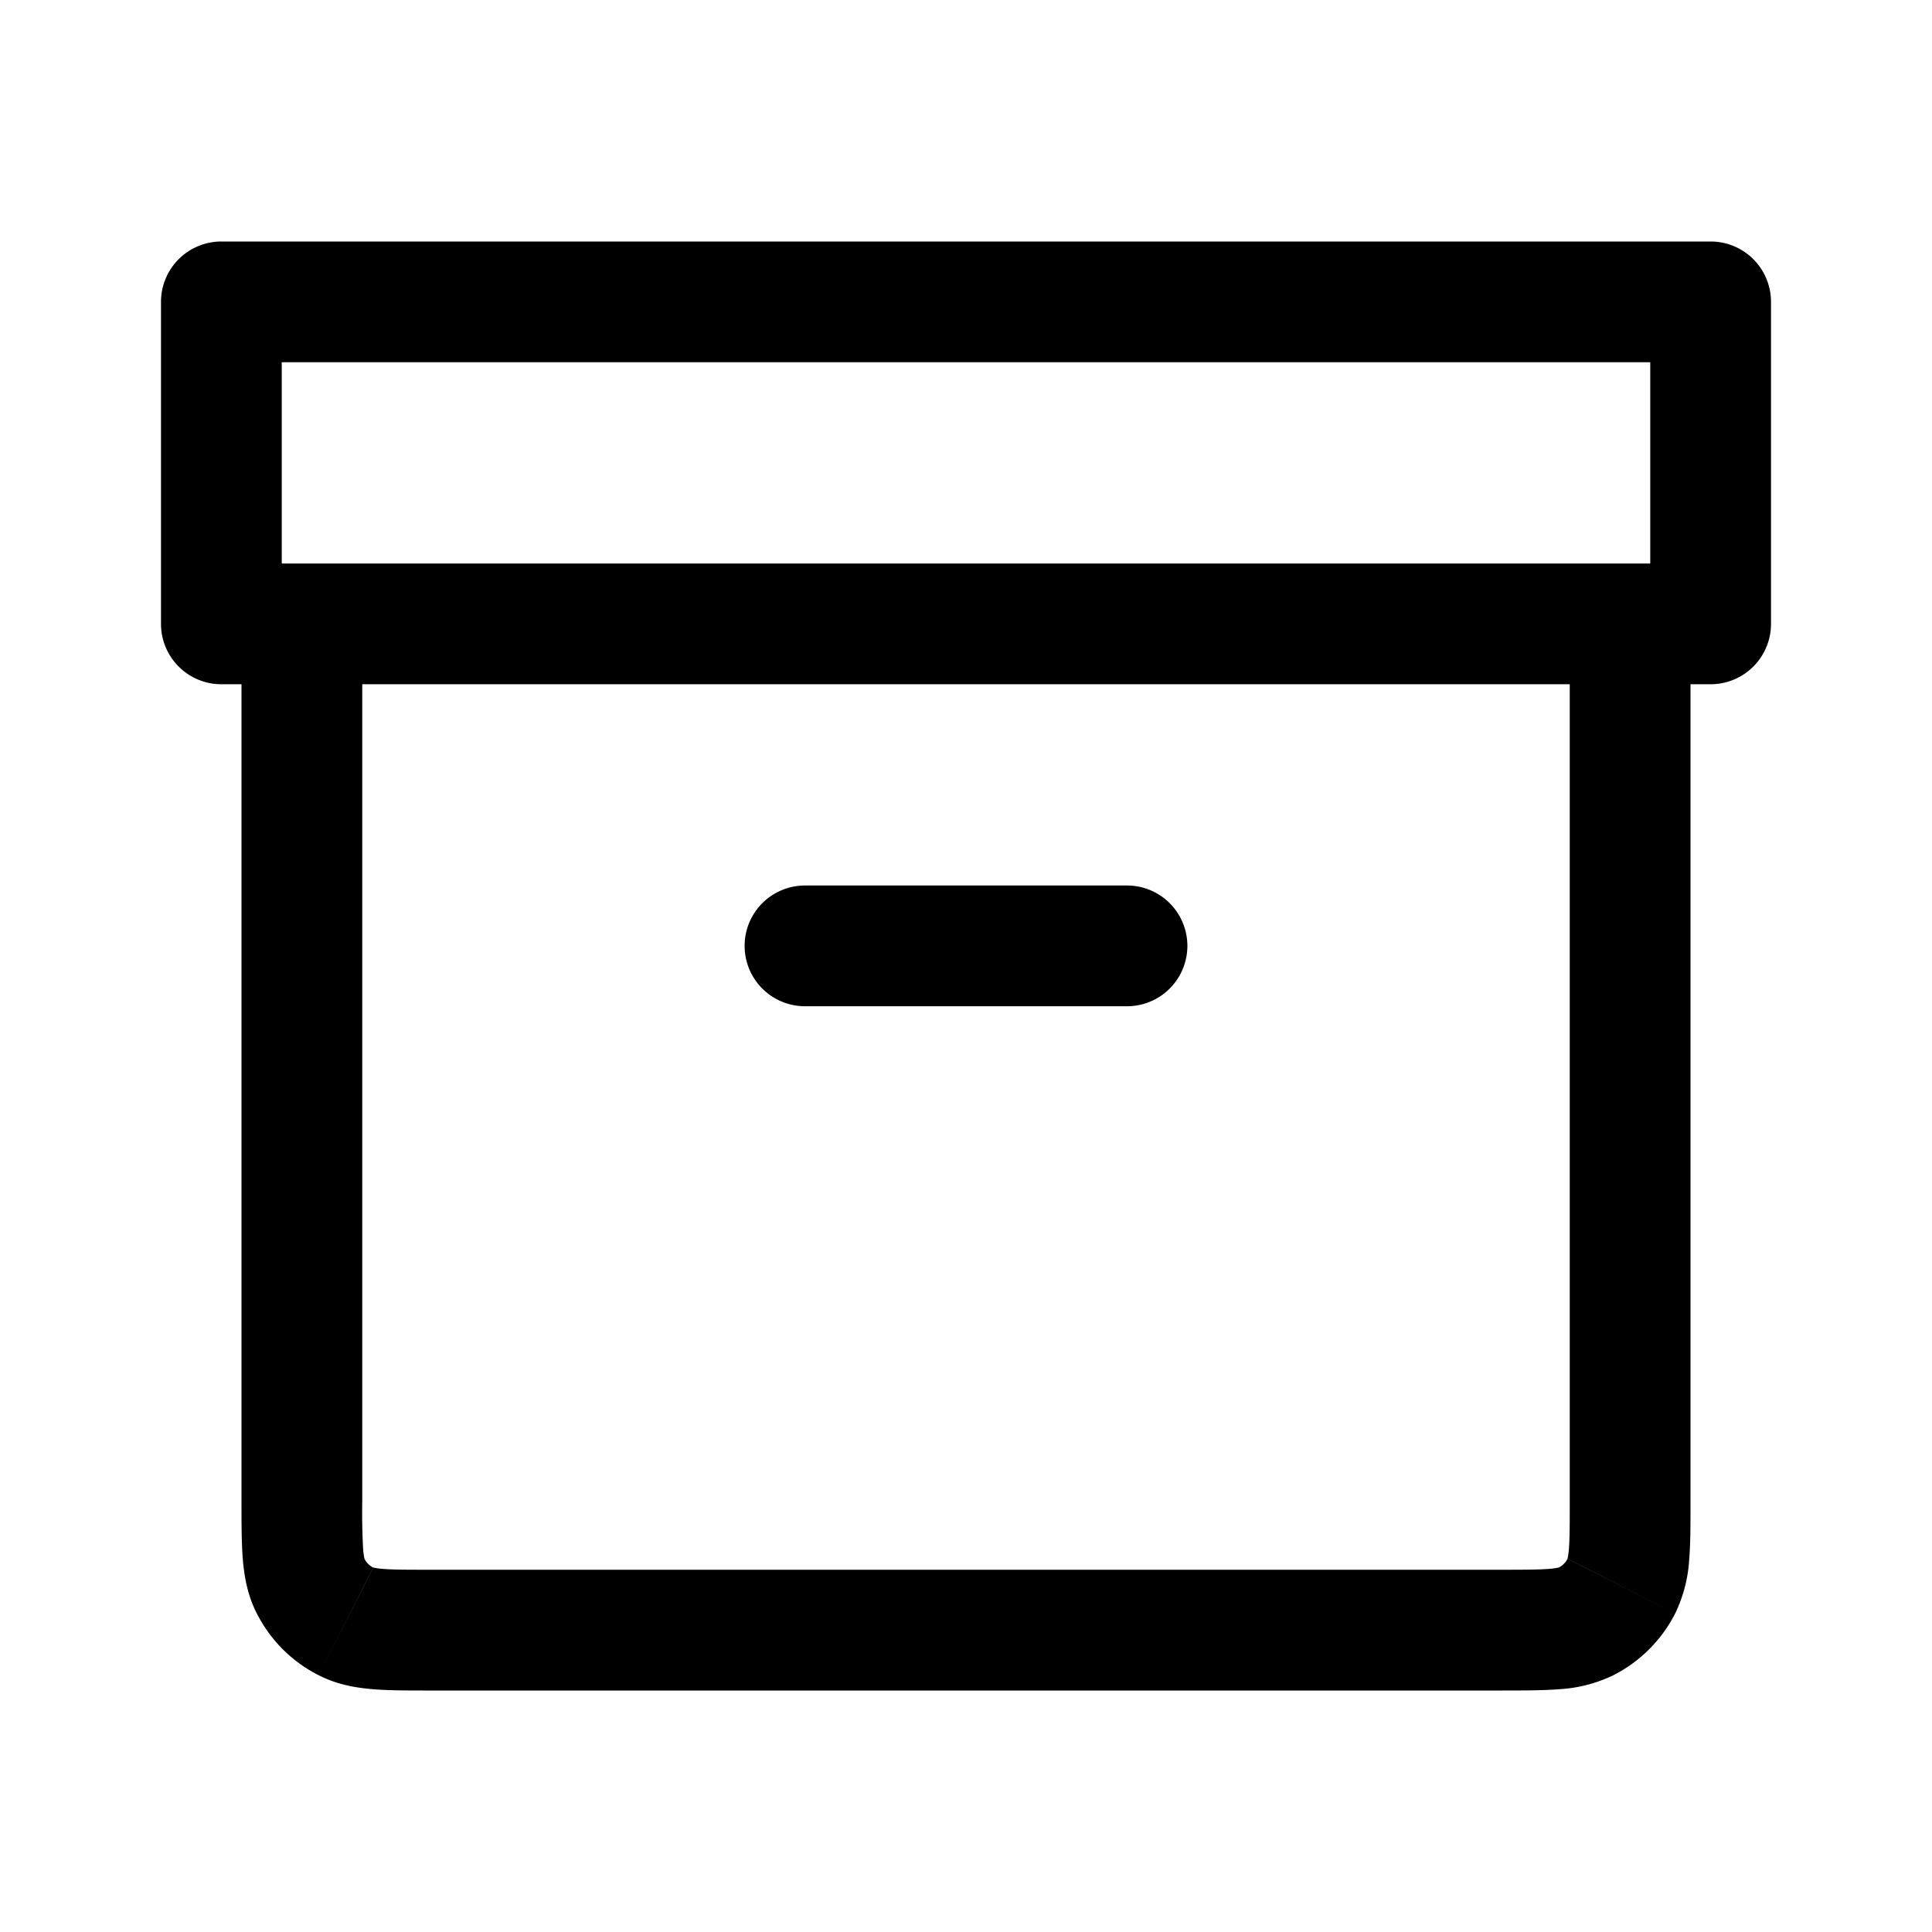 <svg xmlns="http://www.w3.org/2000/svg" width="24" height="24" fill="none" viewBox="0 0 24 24">
  <path fill="currentColor" d="M20.25 7.75H21a.75.75 0 0 0-.75-.75v.75Zm-16.5 0V7a.75.75 0 0 0-.75.75h.75Zm.546 12.391.34-.668-.34.668Zm-.437-.437-.668.34.668-.34Zm16.282 0-.668-.34.668.34Zm-.437.437-.34-.668.34.668ZM2.75 3.75V3a.75.75 0 0 0-.75.75h.75Zm18.5 0H22a.75.75 0 0 0-.75-.75v.75Zm0 4v.75a.75.75 0 0 0 .75-.75h-.75Zm-18.5 0H2c0 .414.336.75.75.75v-.75ZM10 11a.75.75 0 0 0 0 1.5V11Zm4 1.5a.75.75 0 0 0 0-1.5v1.5Zm5.5-4.75v10.9H21V7.75h-1.5Zm-.85 11.75H5.35V21h13.3v-1.5ZM4.5 18.65V7.75H3v10.9h1.5ZM3.75 8.5h16.5V7H3.75v1.5Zm1.6 11c-.292 0-.467 0-.596-.011-.12-.01-.134-.025-.117-.016l-.681 1.336c.23.118.463.157.676.175.205.017.45.016.718.016v-1.5ZM3 18.65c0 .268 0 .514.016.718.018.213.057.446.175.677l1.336-.682c.009.017-.006.003-.016-.117a8.337 8.337 0 0 1-.011-.596H3Zm1.636.823a.25.25 0 0 1-.109-.11l-1.336.681c.168.33.435.598.765.765l.68-1.336ZM19.5 18.65c0 .292 0 .467-.011.596-.01.12-.025.134-.016.117l1.336.681a1.77 1.77 0 0 0 .175-.676c.017-.204.016-.45.016-.718h-1.5ZM18.65 21c.268 0 .514 0 .718-.016a1.78 1.78 0 0 0 .677-.175l-.682-1.336c.017-.009.003.006-.117.016-.13.01-.304.011-.596.011V21Zm.823-1.637a.251.251 0 0 1-.11.11l.681 1.336a1.75 1.75 0 0 0 .765-.765l-1.336-.68ZM2.75 4.5h18.5V3H2.75v1.5Zm17.75-.75v4H22v-4h-1.5ZM21.25 7H2.75v1.5h18.5V7ZM3.5 7.75v-4H2v4h1.5ZM10 12.5h4V11h-4v1.5Z"/>
</svg>
